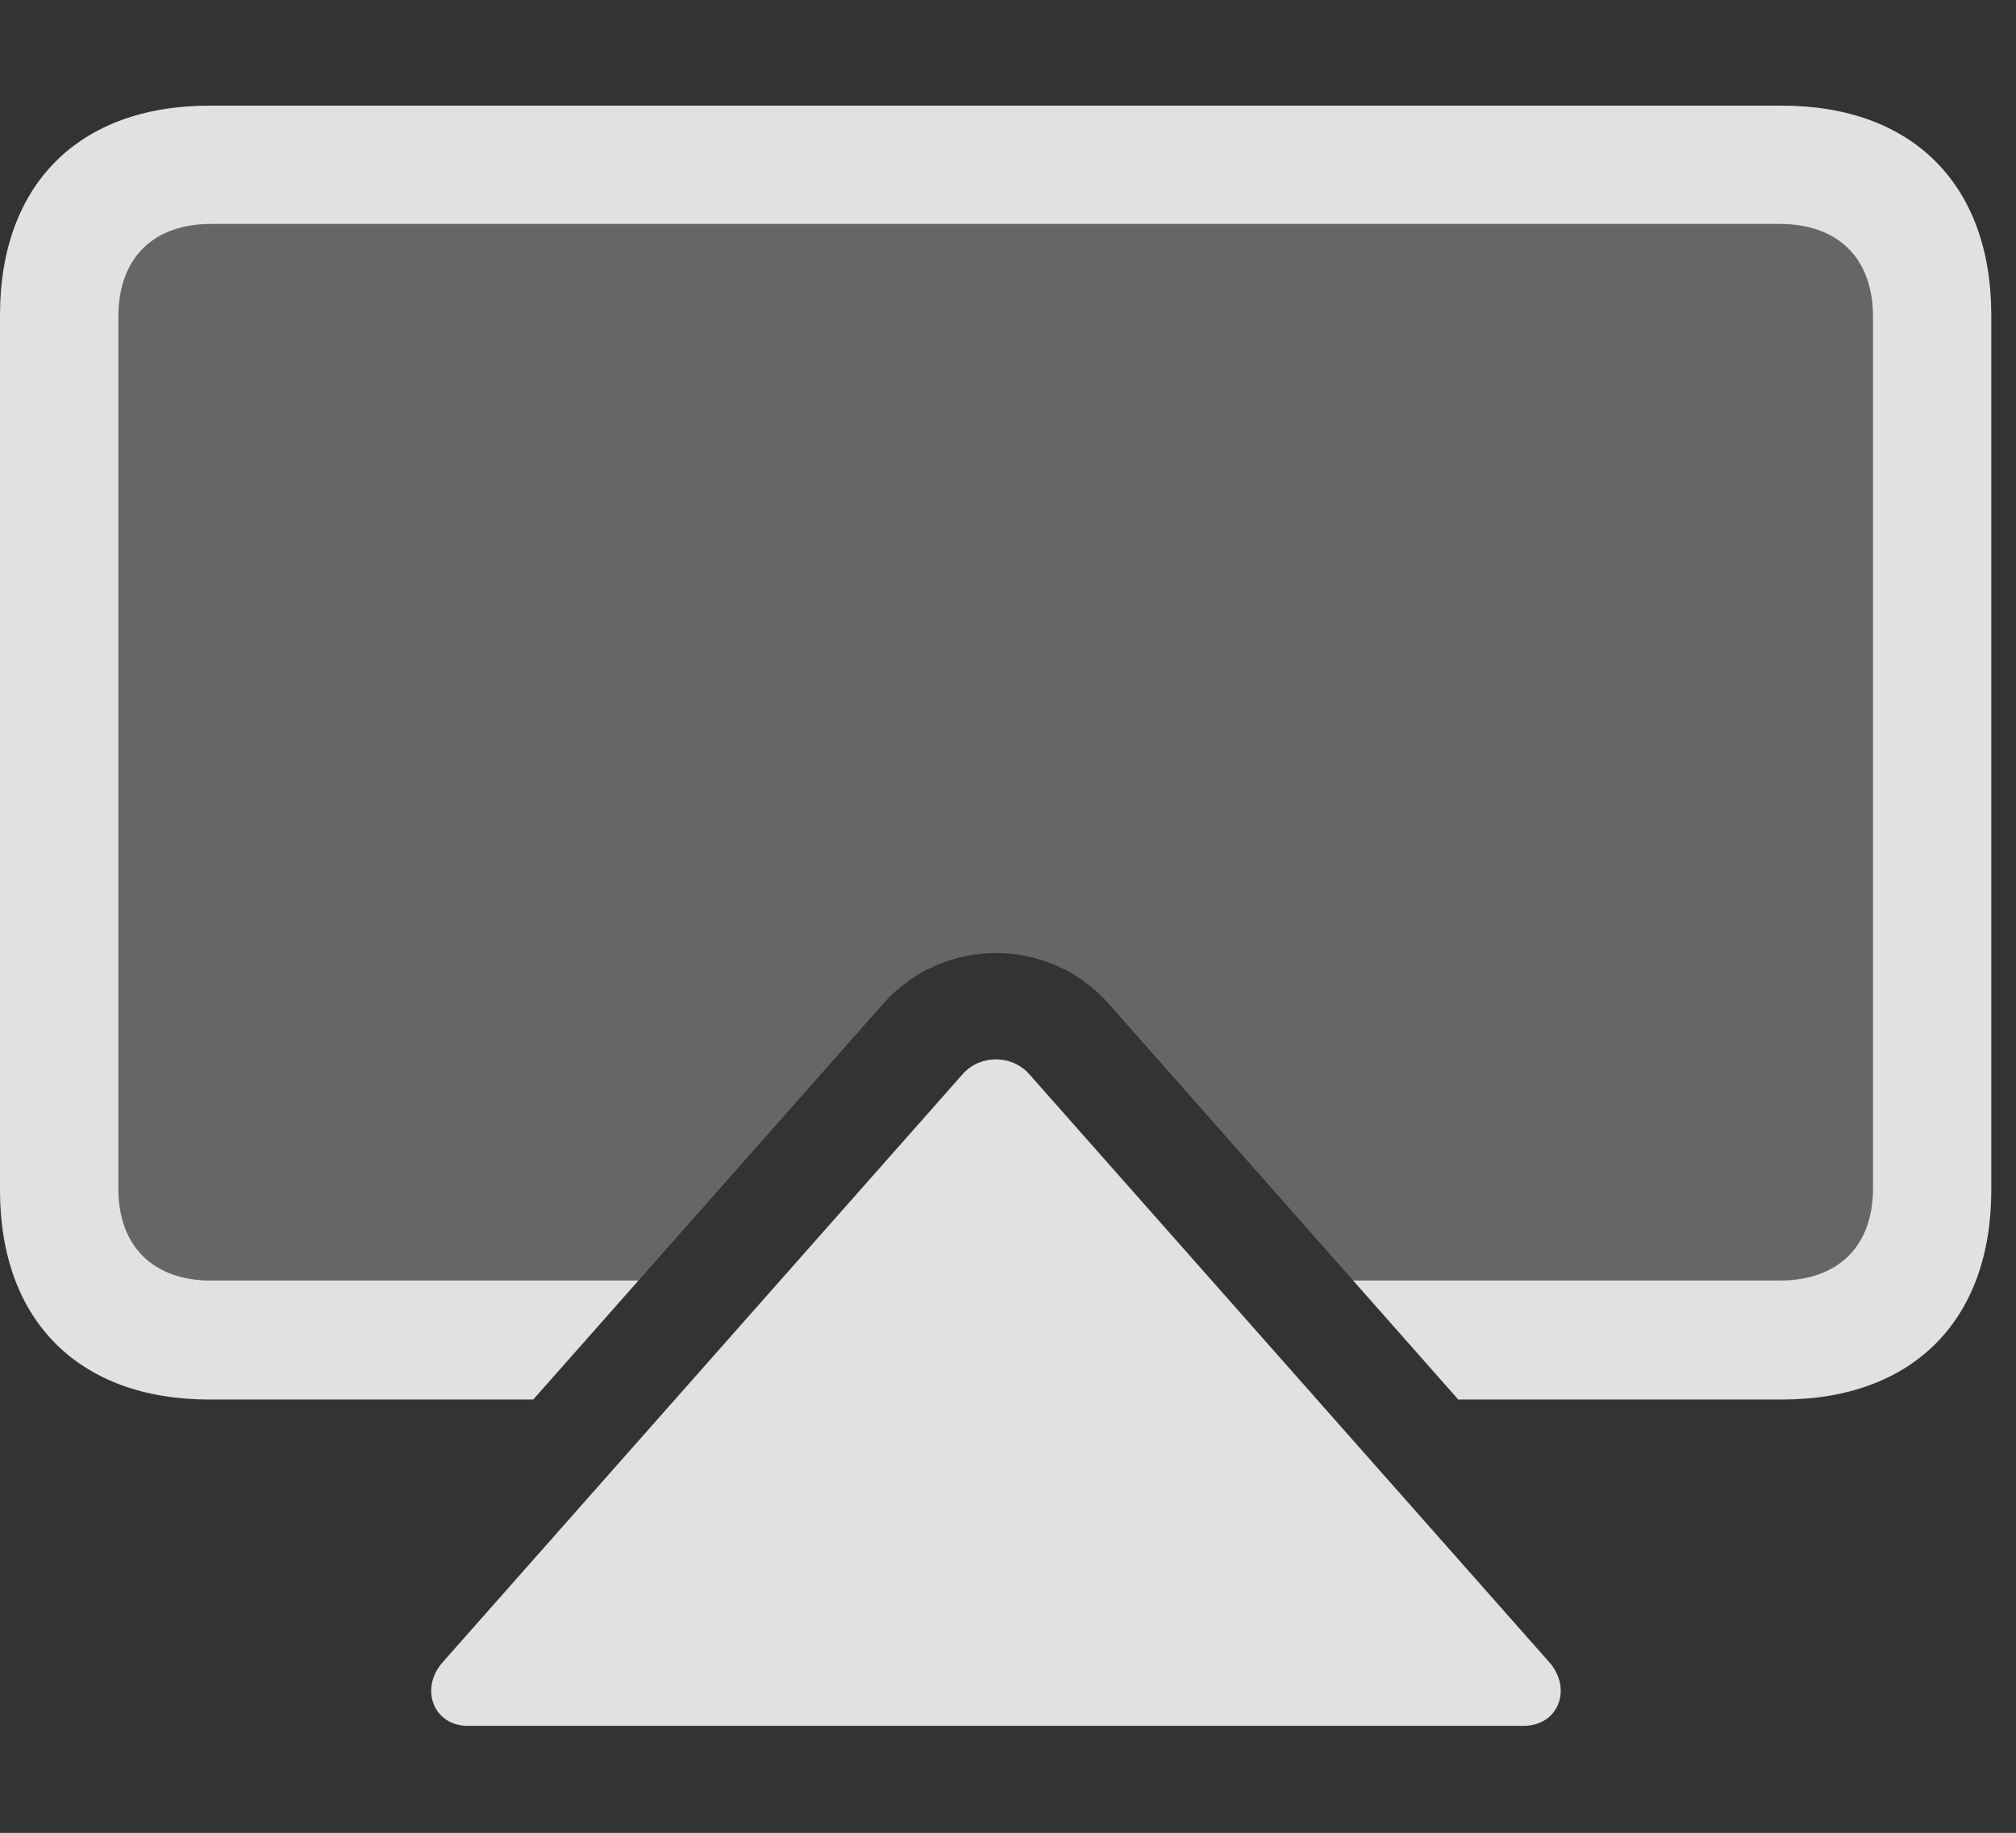 <?xml version="1.0" encoding="UTF-8"?>
<!--Generator: Apple Native CoreSVG 232.5-->
<!DOCTYPE svg
PUBLIC "-//W3C//DTD SVG 1.1//EN"
       "http://www.w3.org/Graphics/SVG/1.1/DTD/svg11.dtd">
<svg version="1.1" xmlns="http://www.w3.org/2000/svg" xmlns:xlink="http://www.w3.org/1999/xlink" width="29.443" height="26.768">
 <rect width="100%" height="100%" fill="#333333" stroke="none"/>
 <g>
  <rect height="26.768" opacity="0" width="29.443" x="0" y="0"/>
  <path d="M29.082 4.6L29.082 17.383C29.082 19.287 27.93 20.439 26.025 20.439L21.297 20.439L19.762 18.701L25.986 18.701C26.846 18.701 27.354 18.203 27.354 17.354L27.354 4.629C27.354 3.77 26.846 3.271 25.986 3.271L3.086 3.271C2.236 3.271 1.729 3.77 1.729 4.629L1.729 17.354C1.729 18.203 2.236 18.701 3.086 18.701L9.325 18.701L7.788 20.439L3.057 20.439C1.152 20.439 0 19.287 0 17.383L0 4.6C0 2.695 1.152 1.543 3.057 1.543L26.025 1.543C27.93 1.543 29.082 2.695 29.082 4.6Z" fill="#ffffff" fill-opacity="0.85"/>
  <path d="M27.354 4.629L27.354 17.354C27.354 18.203 26.846 18.701 25.986 18.701L19.762 18.701L16.191 14.658C15.322 13.672 13.77 13.672 12.9 14.658L9.325 18.701L3.086 18.701C2.236 18.701 1.729 18.203 1.729 17.354L1.729 4.629C1.729 3.77 2.236 3.271 3.086 3.271L25.986 3.271C26.846 3.271 27.354 3.77 27.354 4.629Z" fill="#ffffff" fill-opacity="0.25"/>
  <path d="M22.246 25.205C22.764 25.205 22.959 24.668 22.637 24.287L15.029 15.684C14.775 15.4 14.316 15.4 14.062 15.684L6.455 24.287C6.133 24.668 6.328 25.205 6.836 25.205Z" fill="#ffffff" fill-opacity="0.85"/>
 </g>
</svg>
